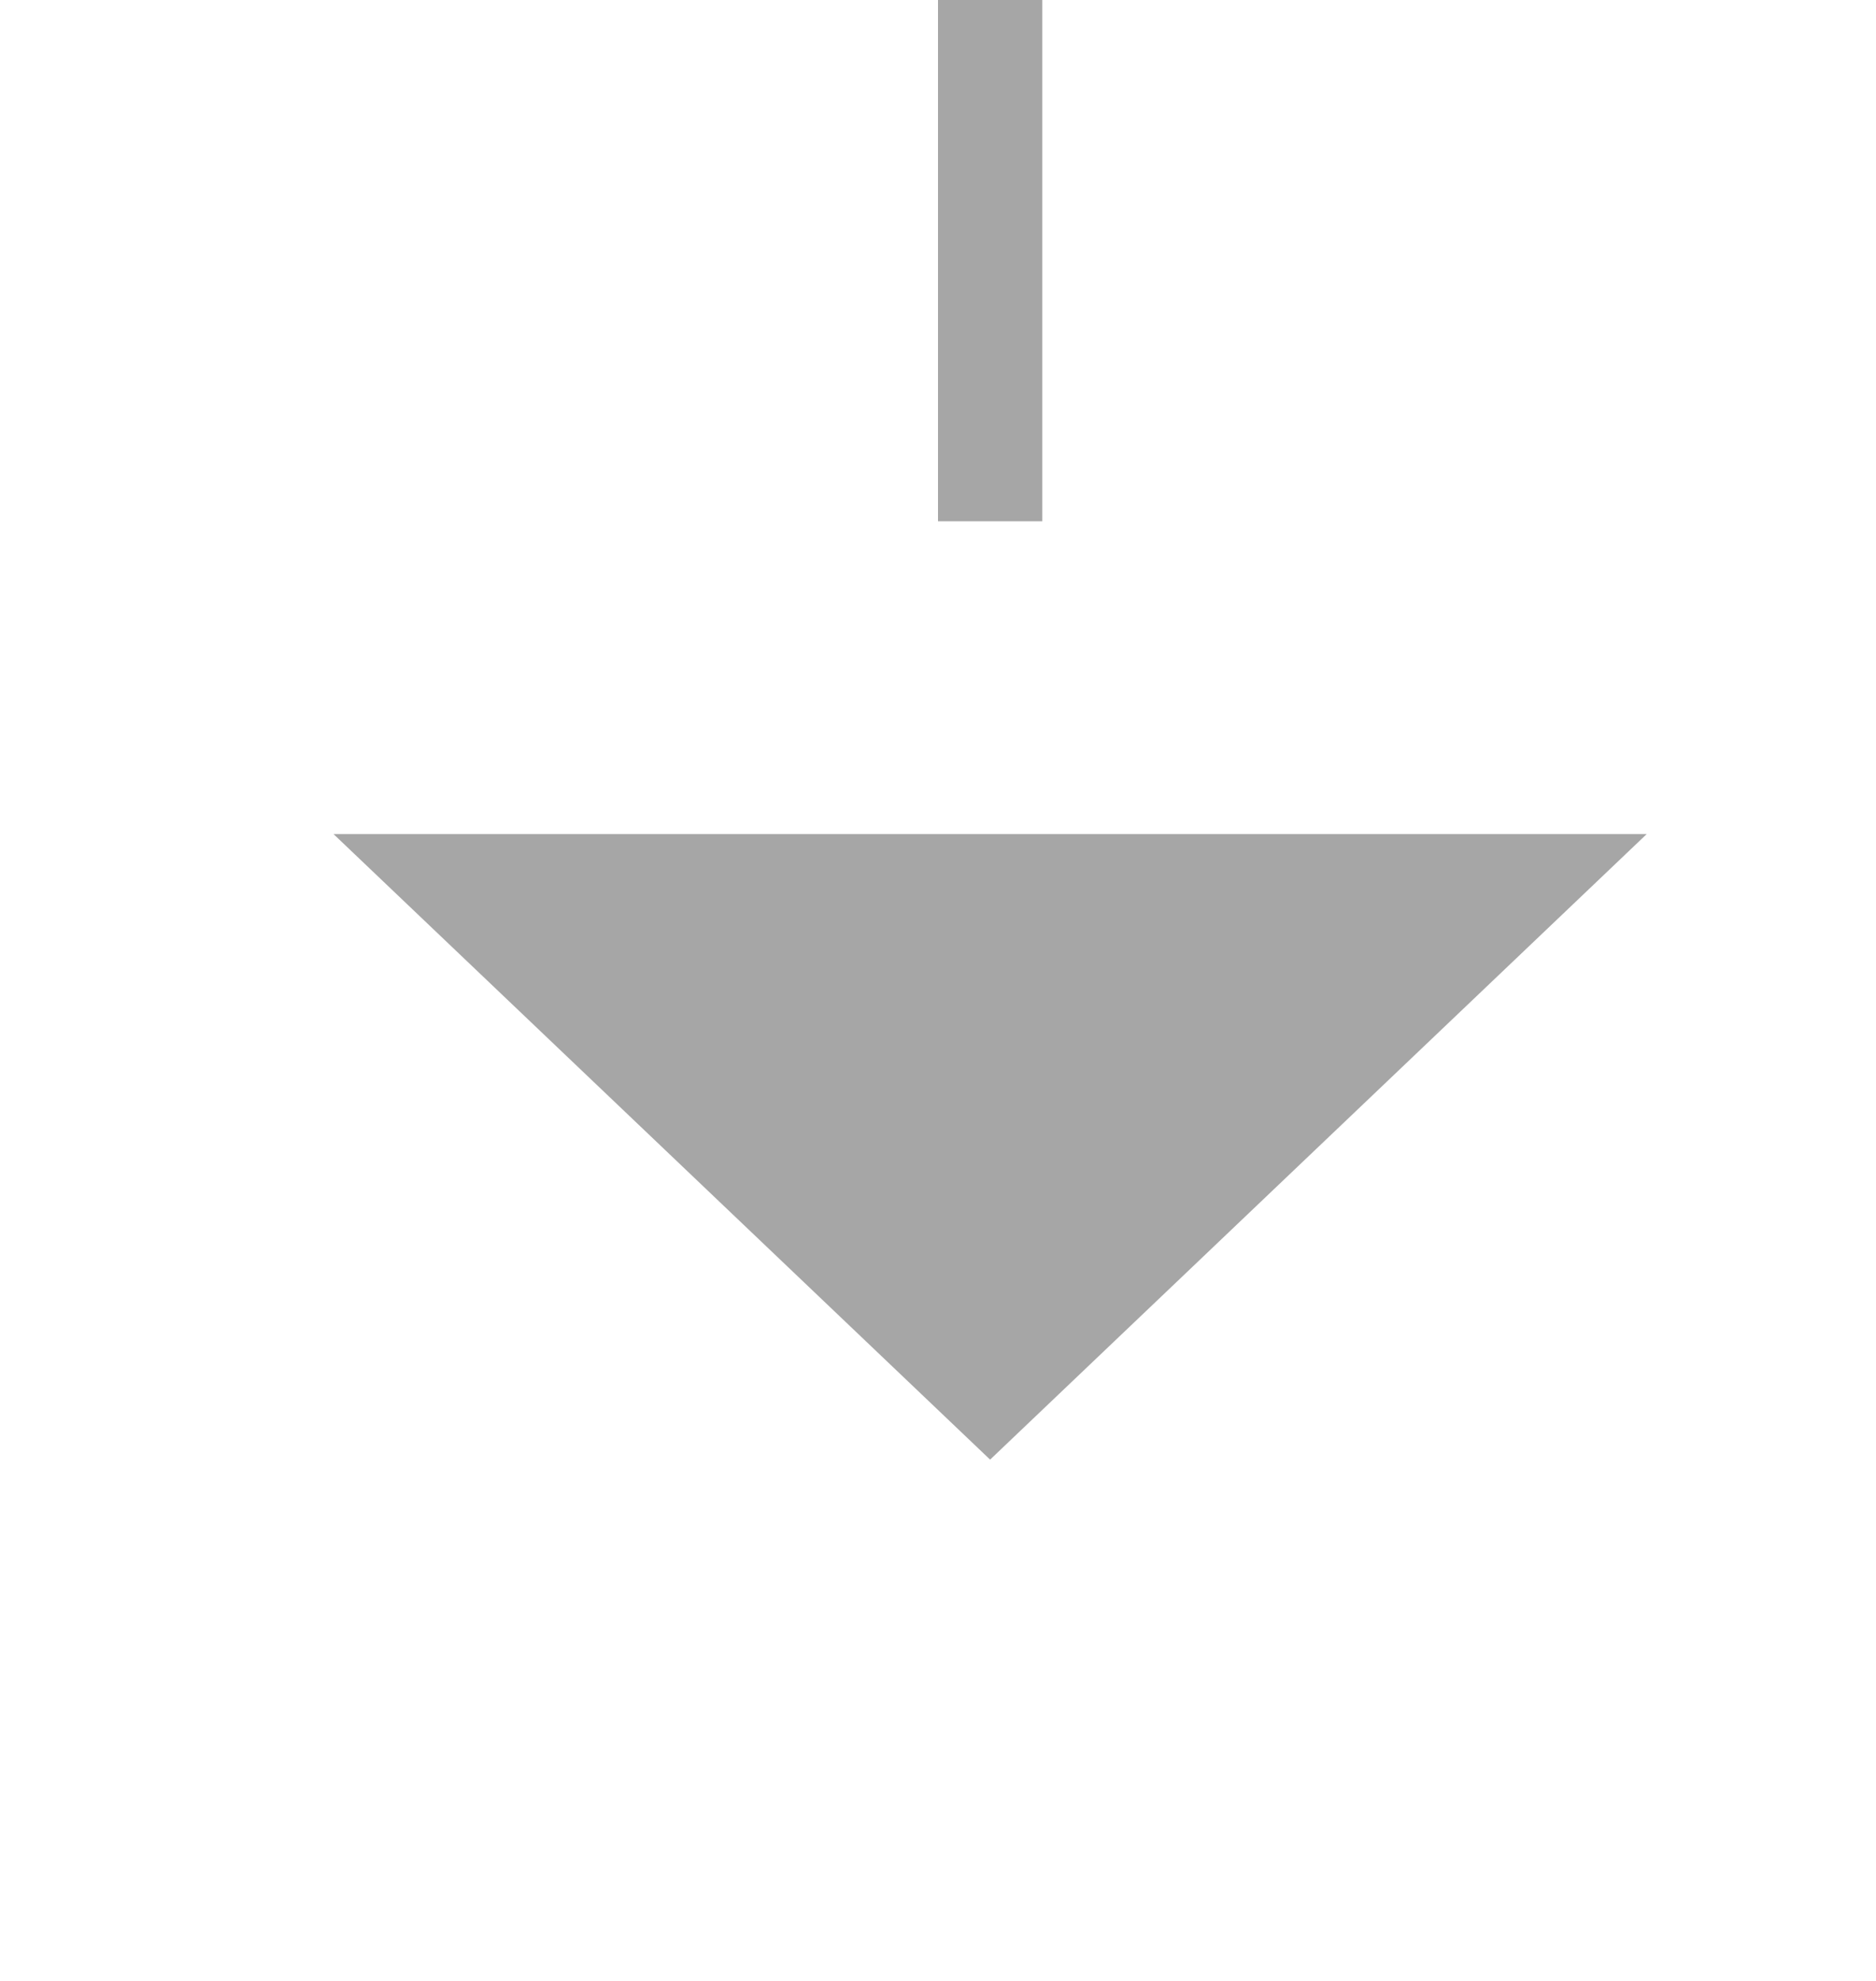 ﻿<?xml version="1.0" encoding="utf-8"?>
<svg version="1.1" xmlns:xlink="http://www.w3.org/1999/xlink" width="18px" height="19px" preserveAspectRatio="xMidYMin meet" viewBox="793 1160  16 19" xmlns="http://www.w3.org/2000/svg">
  <path d="M 801.5 1078  L 801.5 1169  " stroke-width="1" stroke-dasharray="9,4" stroke="#000000" fill="none" stroke-opacity="0.349" />
  <path d="M 795.2 1168  L 801.5 1174  L 807.8 1168  L 795.2 1168  Z " fill-rule="nonzero" fill="#000000" stroke="none" fill-opacity="0.349" />
</svg>